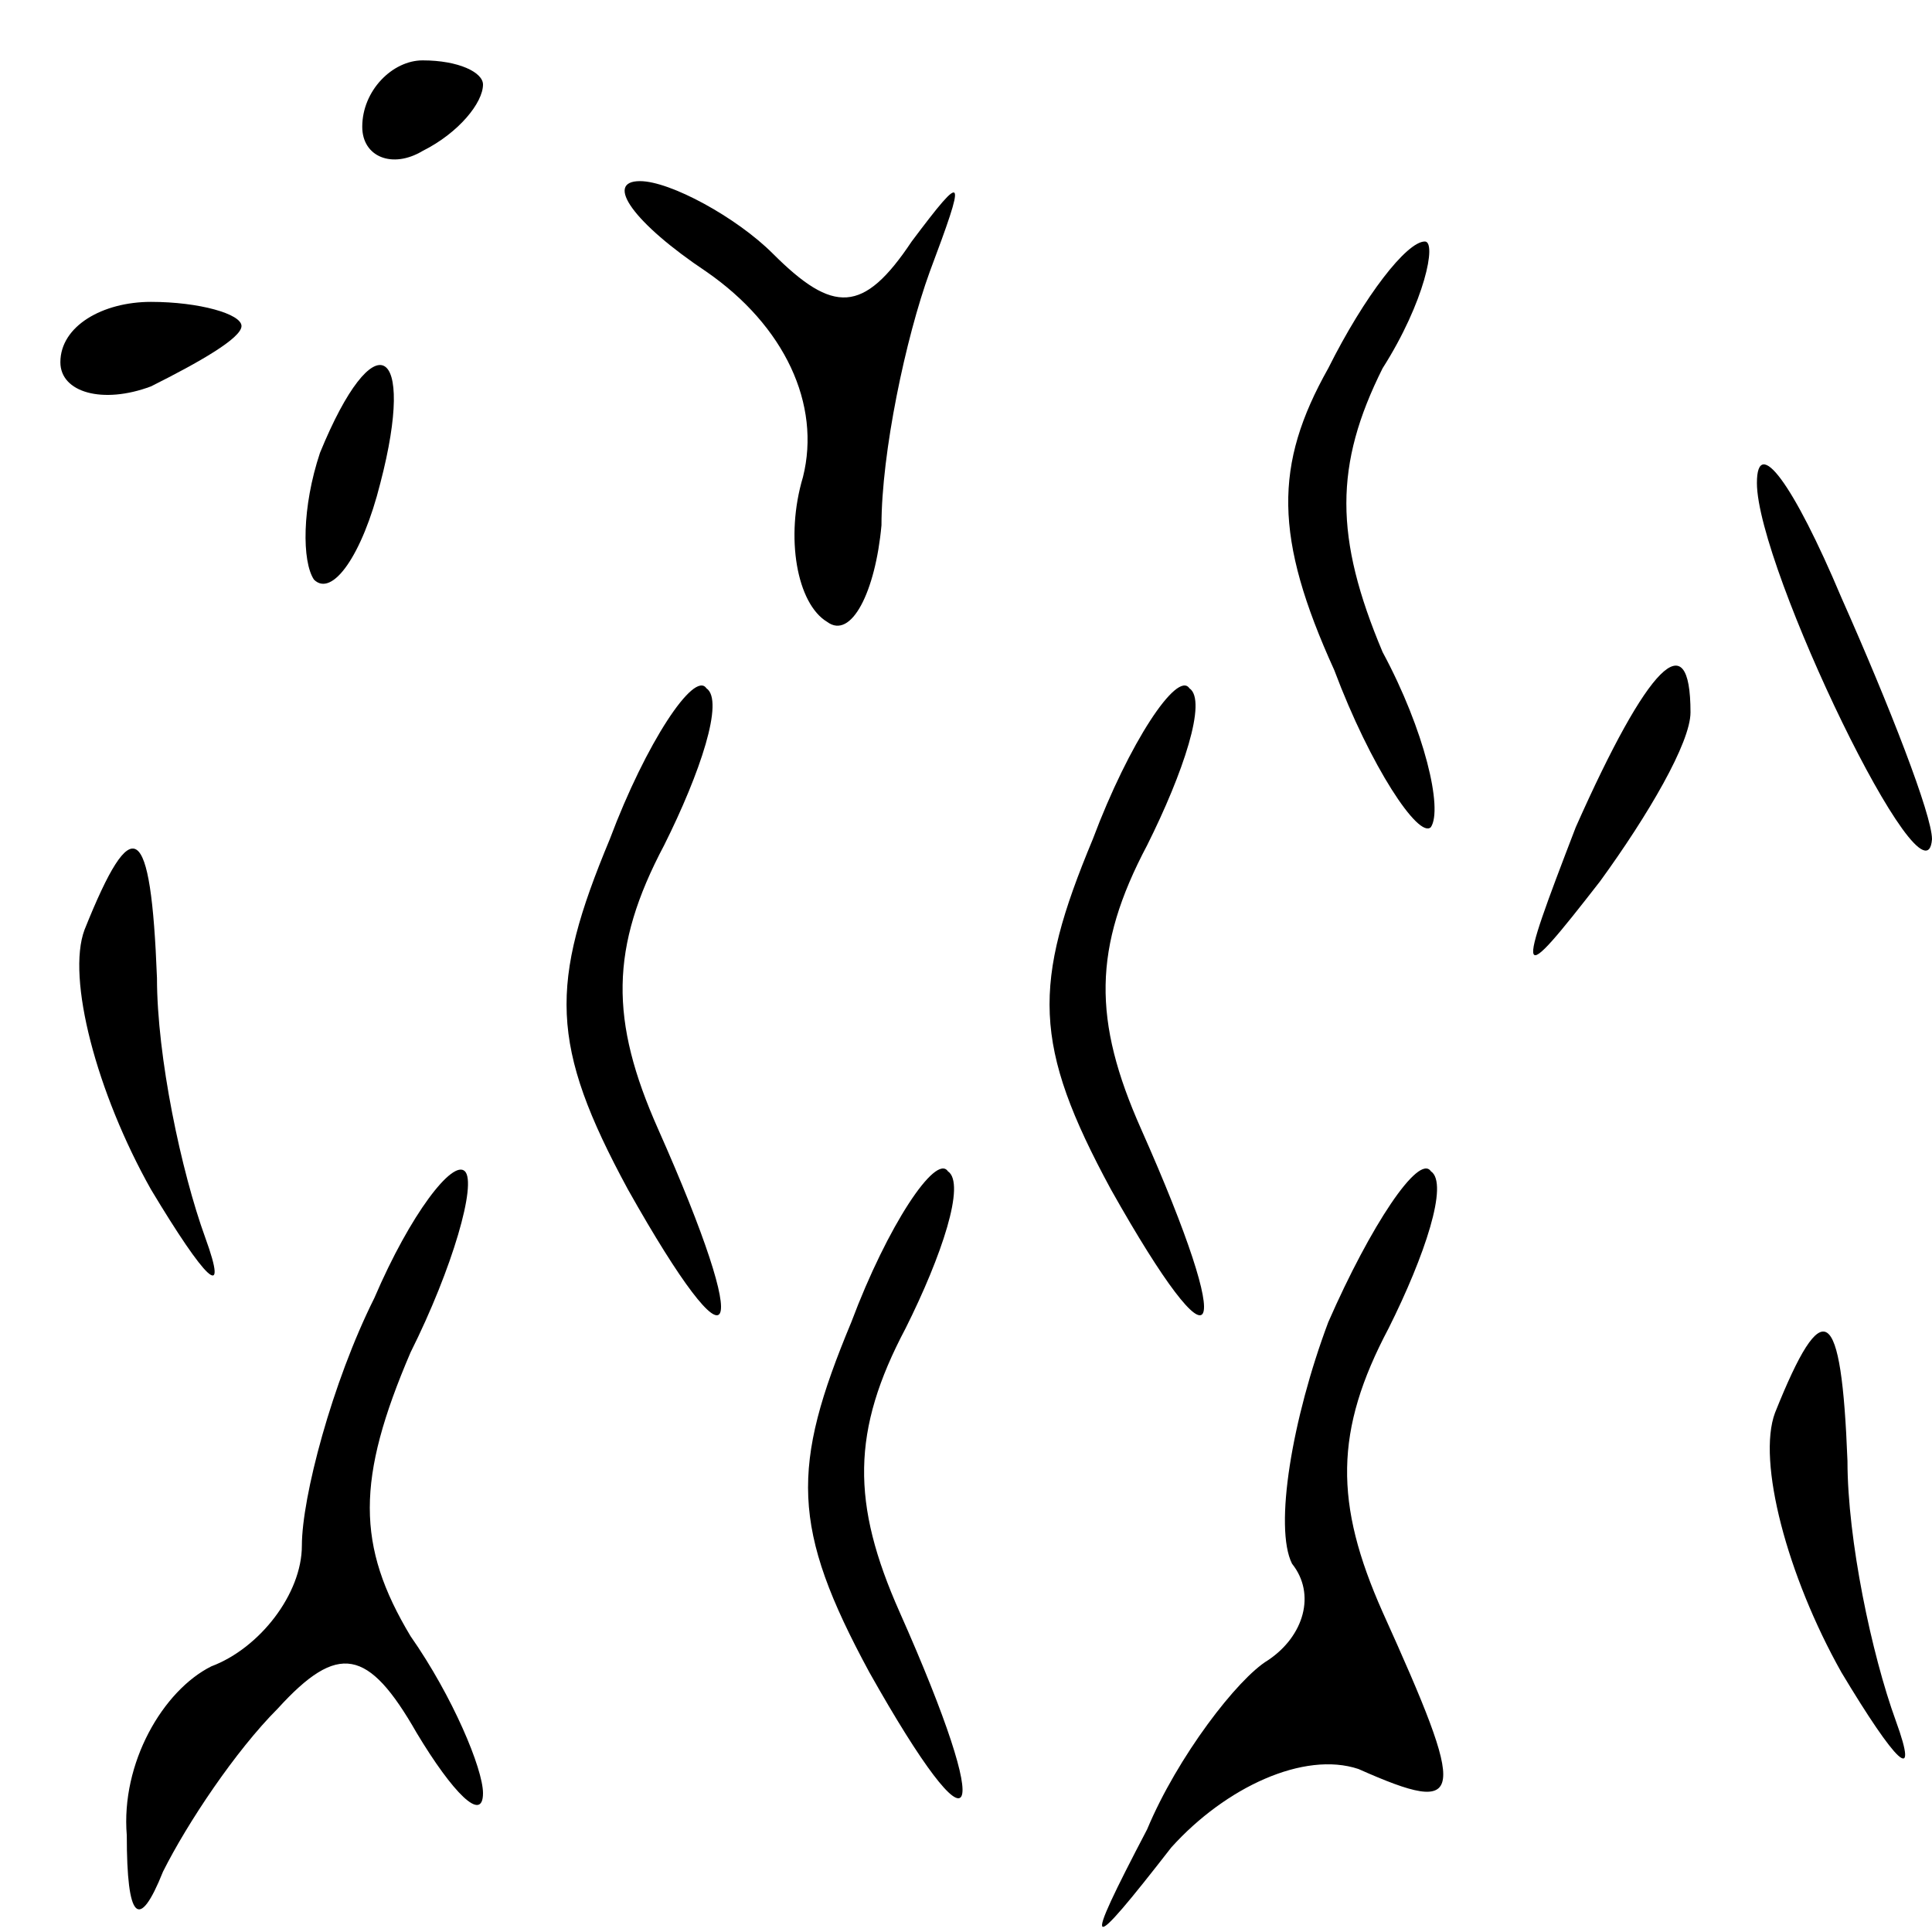 <?xml version="1.0" standalone="no"?>
<!DOCTYPE svg PUBLIC "-//W3C//DTD SVG 20010904//EN"
 "http://www.w3.org/TR/2001/REC-SVG-20010904/DTD/svg10.dtd">
<svg version="1.0" xmlns="http://www.w3.org/2000/svg"
 width="32pt" height="32pt" viewBox="0 0 32 32"
 preserveAspectRatio="xMidYMid meet">
<g transform="translate(0,32) scale(0.1,-0.1)"
fill="#000000" stroke="none">
<path fill="#000000" stroke="none" d="M60 299 c0 -5 5 -7 10 -4 6 3 10 8 10
11 0 2 -4 4 -10 4 -5 0 -10 -5 -10 -11z"/>
<path fill="#000000" stroke="none" d="M117 275 c13 -9 19 -22 16 -34 -3 -10
-1 -21 4 -24 4 -3 8 5 9 16 0 12 4 31 8 42 6 16 6 17 -3 5 -8 -12 -13 -12 -23
-2 -6 6 -17 12 -22 12 -6 0 -1 -7 11 -15z"/>
<path fill="#000000" stroke="none" d="M220 259 c-9 -16 -9 -28 1 -50 6 -16
14 -28 16 -26 2 3 -1 16 -8 29 -8 19 -8 31 0 47 7 11 9 21 7 21 -3 0 -10 -9
-16 -21z"/>
<path fill="#000000" stroke="none" d="M10 260 c0 -5 7 -7 15 -4 8 4 15 8 15
10 0 2 -7 4 -15 4 -8 0 -15 -4 -15 -10z"/>
<path fill="#000000" stroke="none" d="M53 245 c-3 -9 -3 -18 -1 -21 3 -3 8 4
11 16 6 23 -1 27 -10 5z"/>
<path fill="#000000" stroke="none" d="M291 240 c0 -14 28 -72 29 -59 0 4 -7
22 -15 40 -8 19 -14 27 -14 19z"/>
<path fill="#000000" stroke="none" d="M101 181 c-10 -24 -10 -34 3 -58 18
-32 21 -26 5 10 -8 18 -8 30 1 47 6 12 10 24 7 26 -2 3 -10 -9 -16 -25z"/>
<path fill="#000000" stroke="none" d="M181 181 c-10 -24 -10 -34 3 -58 18
-32 21 -26 5 10 -8 18 -8 30 1 47 6 12 10 24 7 26 -2 3 -10 -9 -16 -25z"/>
<path fill="#000000" stroke="none" d="M261 183 c-10 -26 -10 -27 4 -9 8 11
15 23 15 28 0 15 -7 8 -19 -19z"/>
<path fill="#000000" stroke="none" d="M14 166 c-3 -8 2 -27 11 -43 9 -15 13
-19 9 -8 -4 11 -8 30 -8 43 -1 26 -4 28 -12 8z"/>
<path fill="#000000" stroke="none" d="M62 105 c-7 -14 -12 -33 -12 -41 0 -8
-7 -17 -15 -20 -8 -4 -15 -16 -14 -28 0 -14 2 -16 6 -6 4 8 12 20 19 27 10 11
15 10 23 -4 6 -10 11 -15 11 -10 0 4 -5 16 -12 26 -9 15 -9 26 0 47 7 14 11
28 9 30 -2 2 -9 -7 -15 -21z"/>
<path fill="#000000" stroke="none" d="M141 101 c-10 -24 -10 -34 3 -58 18
-32 21 -26 5 10 -8 18 -8 30 1 47 6 12 10 24 7 26 -2 3 -10 -9 -16 -25z"/>
<path fill="#000000" stroke="none" d="M220 101 c-6 -16 -9 -34 -6 -40 4 -5 2
-12 -4 -16 -5 -3 -15 -16 -20 -28 -11 -21 -10 -21 4 -3 9 10 22 16 31 13 18
-8 18 -5 4 26 -8 18 -8 30 1 47 6 12 10 24 7 26 -2 3 -10 -9 -17 -25z"/>
<path fill="#000000" stroke="none" d="M294 86 c-3 -8 2 -27 11 -43 9 -15 13
-19 9 -8 -4 11 -8 30 -8 43 -1 26 -4 28 -12 8z"/>
</g>
</svg>
